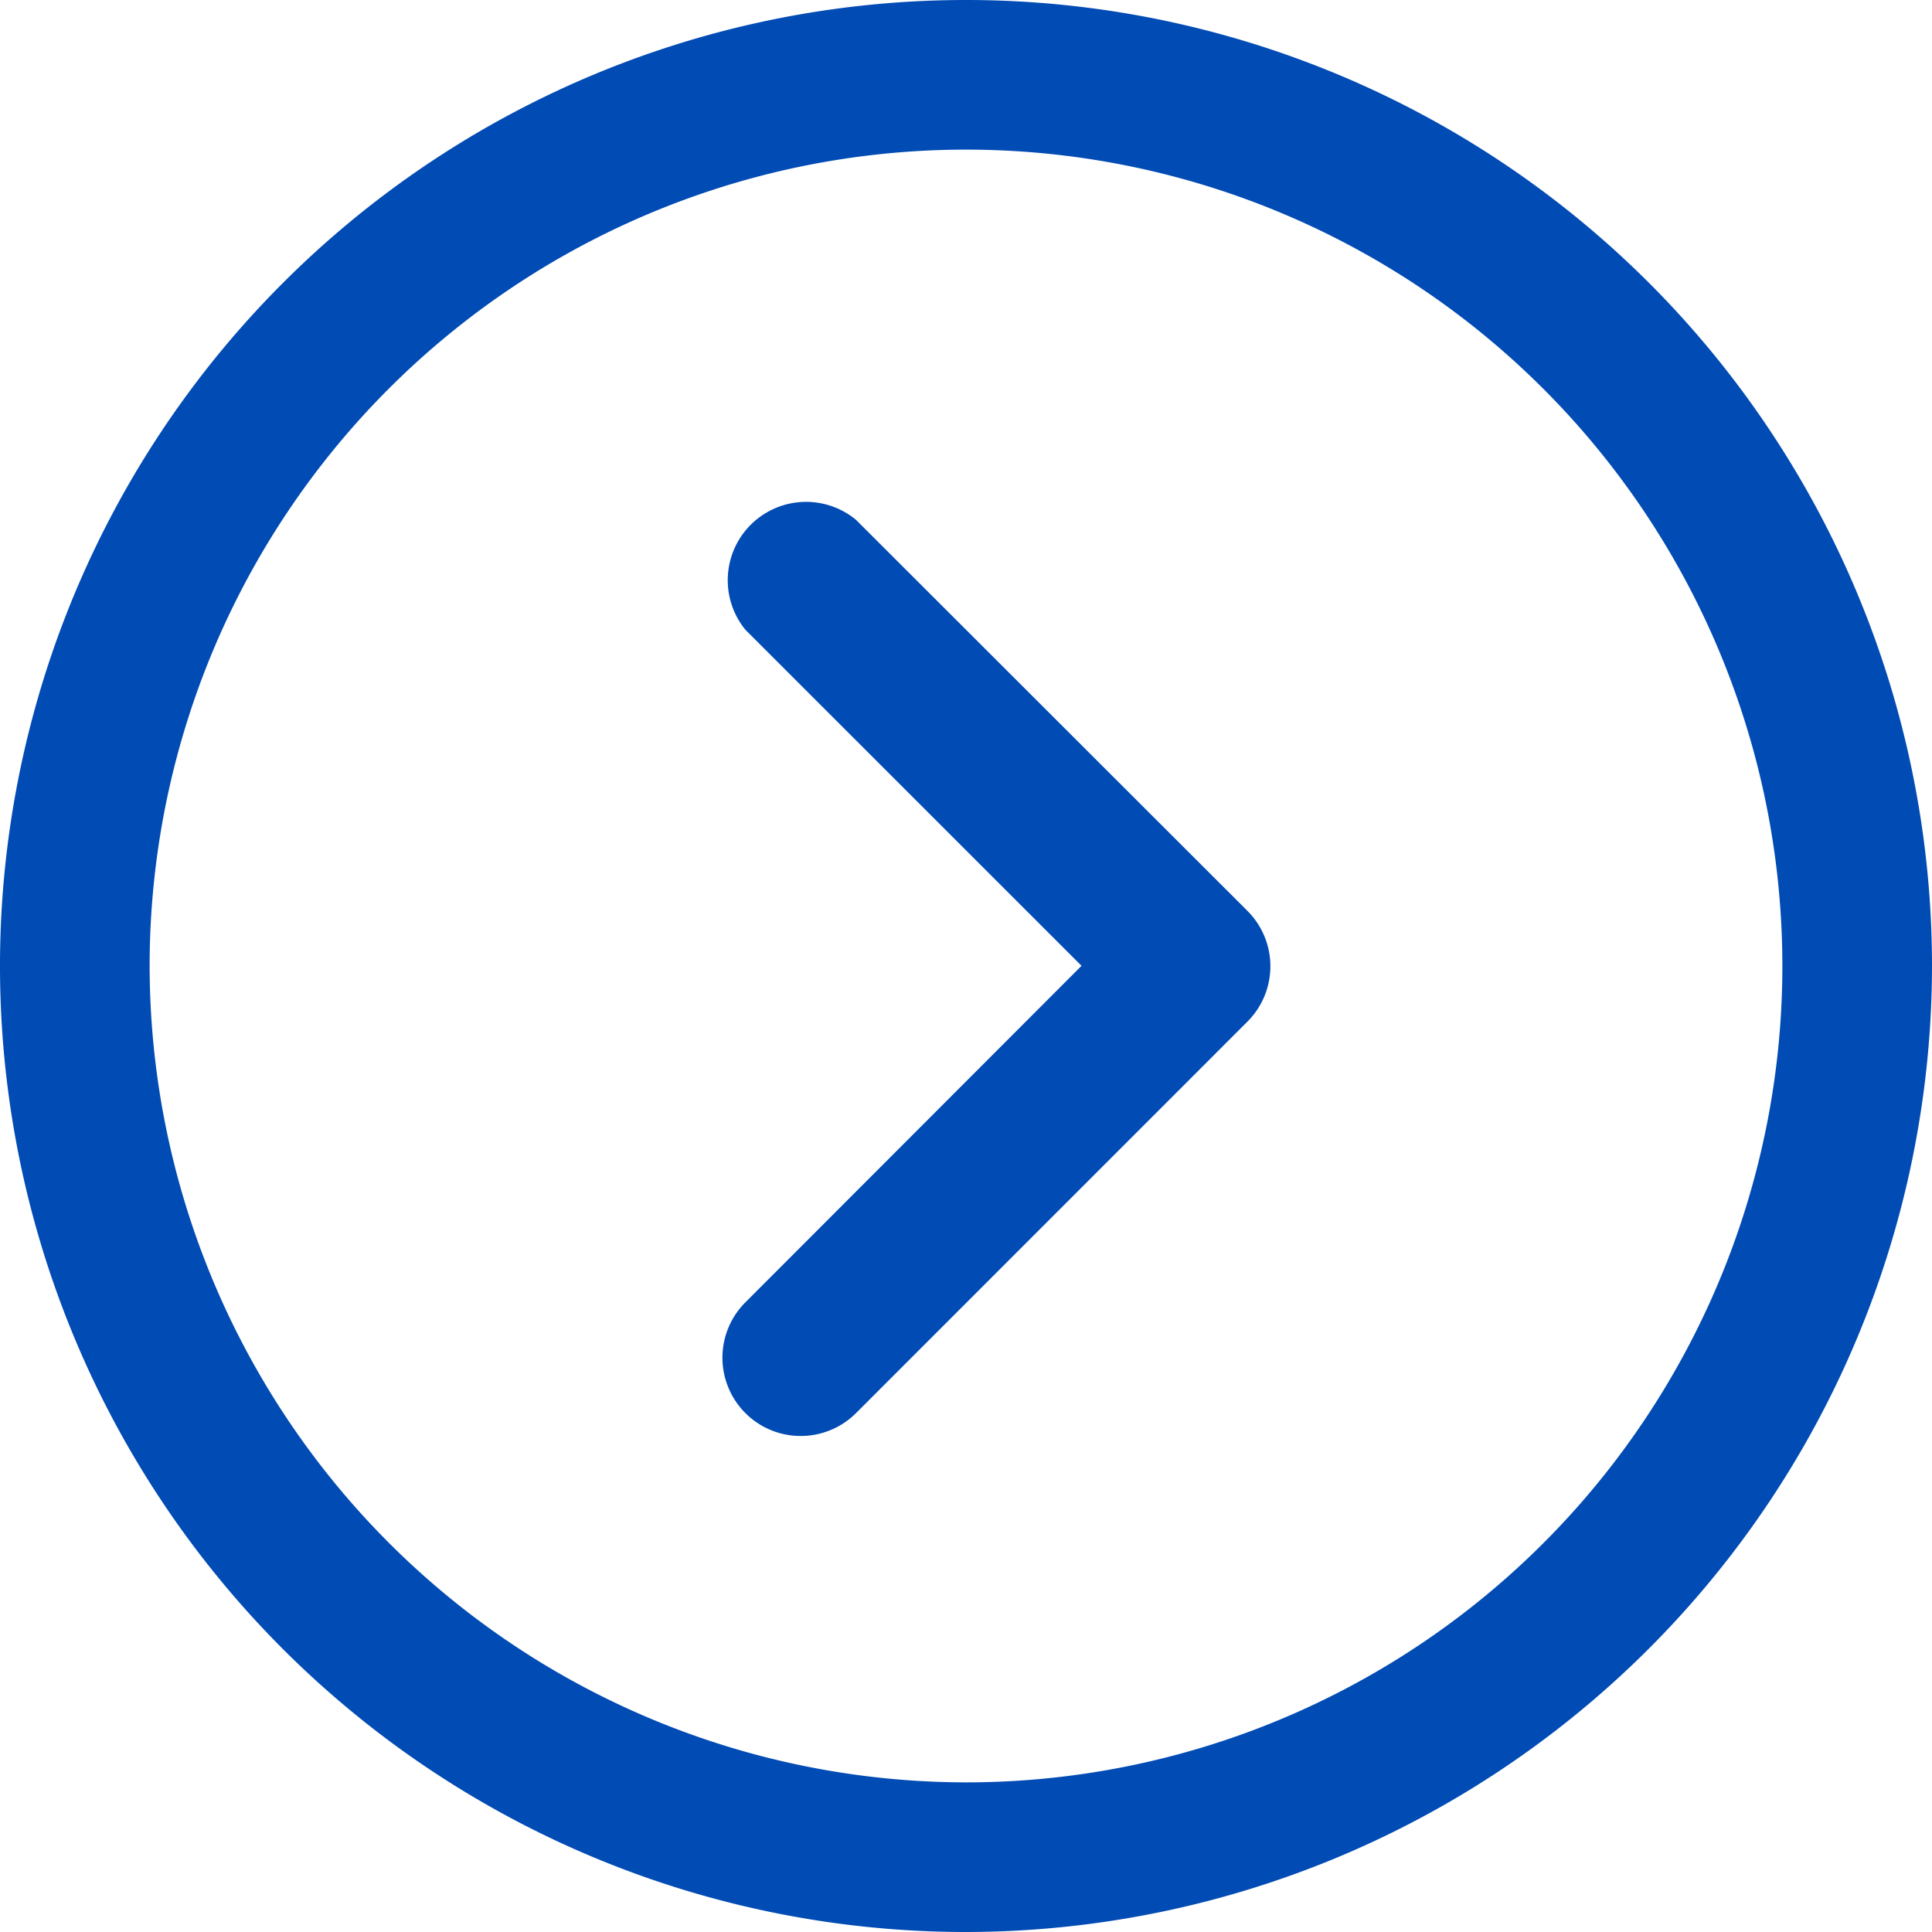 <svg xmlns="http://www.w3.org/2000/svg" width="20" height="20" viewBox="0 0 20 20">
  <g id="グループ_10515" data-name="グループ 10515" transform="translate(-340 -370)">
    <g id="up-arrow" transform="translate(360 370) rotate(90)">
      <g id="グループ_10303" data-name="グループ 10303">
        <g id="グループ_10302" data-name="グループ 10302">
          <path id="パス_4090" data-name="パス 4090" d="M10,0A10,10,0,1,0,20,10,10.011,10.011,0,0,0,10,0Zm0,18.451A8.451,8.451,0,1,1,18.451,10,8.461,8.461,0,0,1,10,18.451Z" fill="#014bb4"/>
        </g>
      </g>
      <g id="グループ_10305" data-name="グループ 10305" transform="translate(5.181 6.849)">
        <g id="グループ_10304" data-name="グループ 10304" transform="translate(0 0)">
          <path id="パス_4091" data-name="パス 4091" d="M9.448,4.29,5.393.236a.81.81,0,0,0-1.143,0L.2,4.29A.811.811,0,0,0,1.339,5.434L4.817,1.955,8.3,5.434A.808.808,0,0,0,9.448,4.29Z" transform="translate(0 0)" fill="#014bb4"/>
        </g>
      </g>
    </g>
  </g>
</svg>
